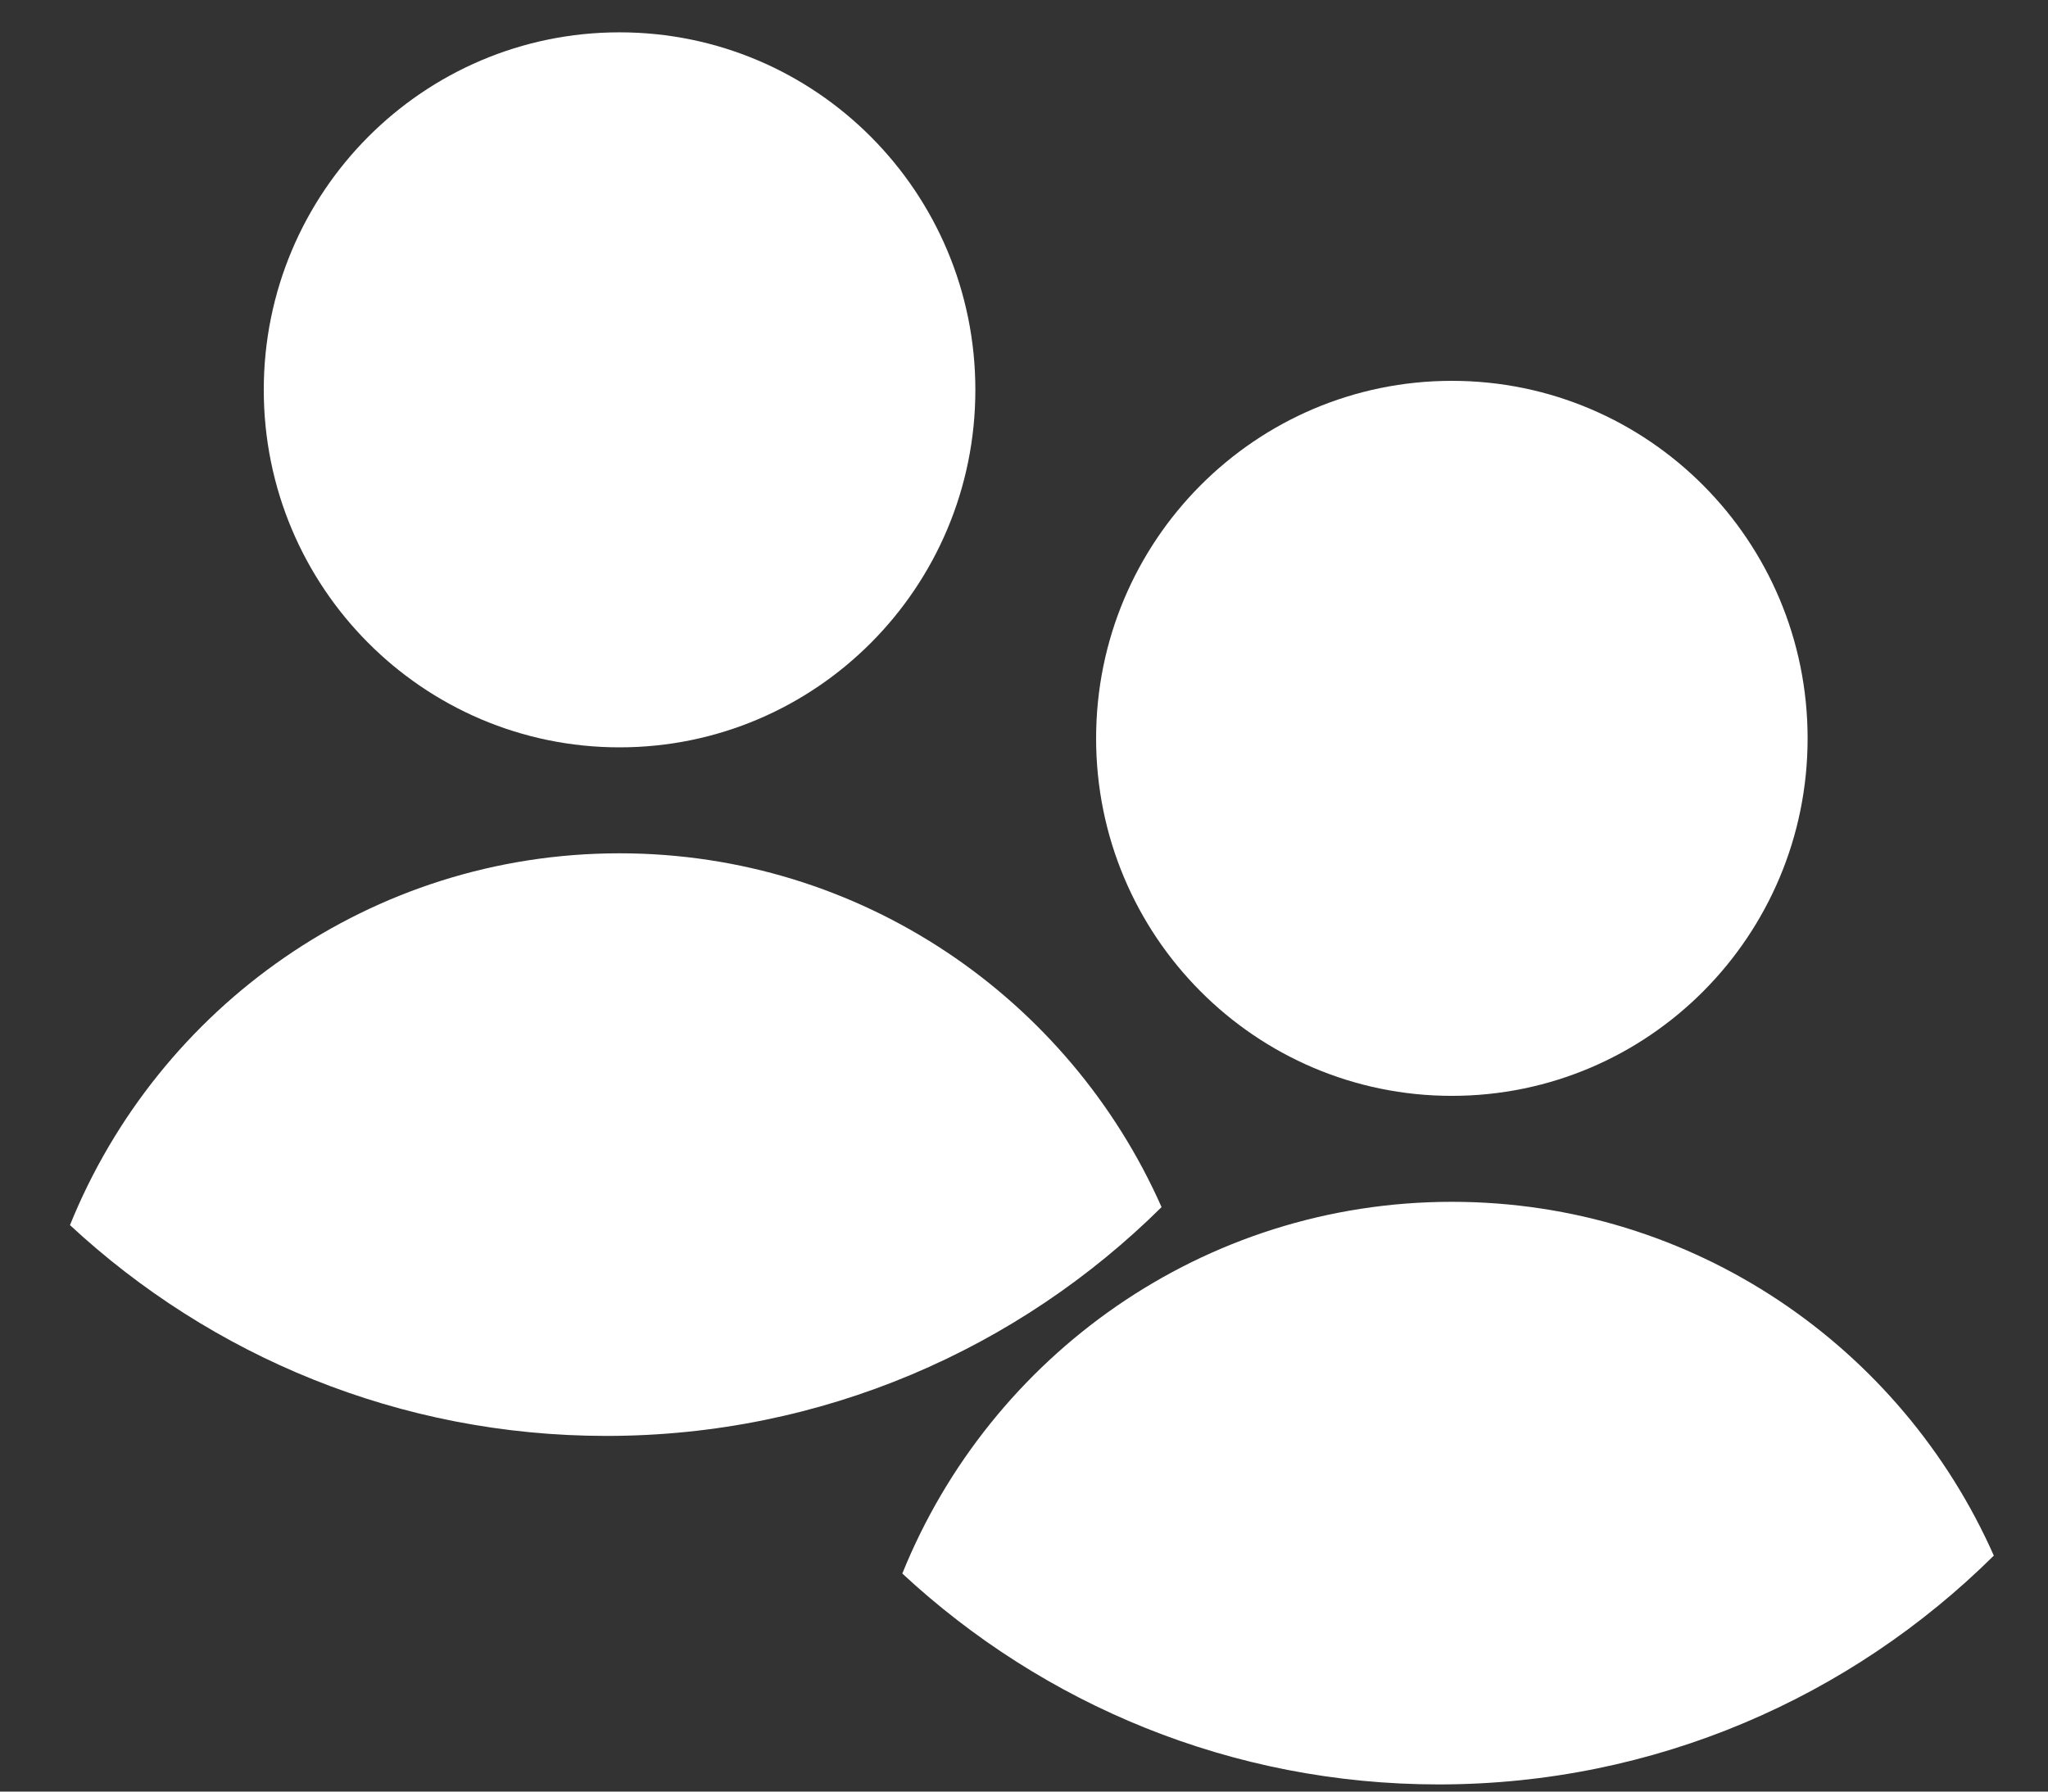 <?xml version="1.0" encoding="UTF-8"?>
<svg width="24px" height="21px" viewBox="0 0 24 21" version="1.1" xmlns="http://www.w3.org/2000/svg" xmlns:xlink="http://www.w3.org/1999/xlink">
    <rect x="0" y="0" width="24" height="21" fill="#333333" stroke="none"/>
    <!-- Generator: Sketch 43.2 (39069) - http://www.bohemiancoding.com/sketch -->
    <title>icon/menu/people</title>
    <desc>Created with Sketch.</desc>
    <defs></defs>
    <g id="Symbols" stroke="none" stroke-width="1" fill="none" fill-rule="evenodd">
        <g id="Icon/White/People" transform="translate(-10, -11)">
            <g id="icon/menu/people">
                <path d="M21.864,43.473 C33.798,43.473 43.473,33.798 43.473,21.864 C43.473,17.591 42.233,13.607 40.093,10.254 C36.255,4.241 29.525,0.254 21.864,0.254 C9.929,0.254 0.254,9.929 0.254,21.864 C0.254,33.798 9.929,43.473 21.864,43.473 Z" id="Oval-9"></path>
                <path d="M20.574,29.444 C21.606,26.889 24.101,25.087 27.014,25.087 C29.847,25.087 32.283,26.79 33.365,29.234 C31.692,30.892 29.395,31.916 26.86,31.916 C24.434,31.916 22.225,30.978 20.574,29.444 Z M27.014,23.845 C24.712,23.845 22.845,21.969 22.845,19.655 C22.845,17.34 24.712,15.464 27.014,15.464 C29.317,15.464 31.183,17.34 31.183,19.655 C31.183,21.969 29.317,23.845 27.014,23.845 Z" id="Combined-Shape" fill="#FFFFFF"></path>
                <path d="M10.82,25.36 C11.853,22.804 14.347,21.002 17.26,21.002 C20.093,21.002 22.53,22.705 23.612,25.149 C21.939,26.807 19.641,27.831 17.106,27.831 C14.68,27.831 12.472,26.894 10.82,25.36 Z M17.26,19.76 C14.958,19.76 13.091,17.884 13.091,15.57 C13.091,13.255 14.958,11.379 17.26,11.379 C19.563,11.379 21.43,13.255 21.43,15.57 C21.43,17.884 19.563,19.76 17.26,19.76 Z" id="Combined-Shape" fill="#FFFFFF"></path>
            </g>
        </g>
    </g>
</svg>